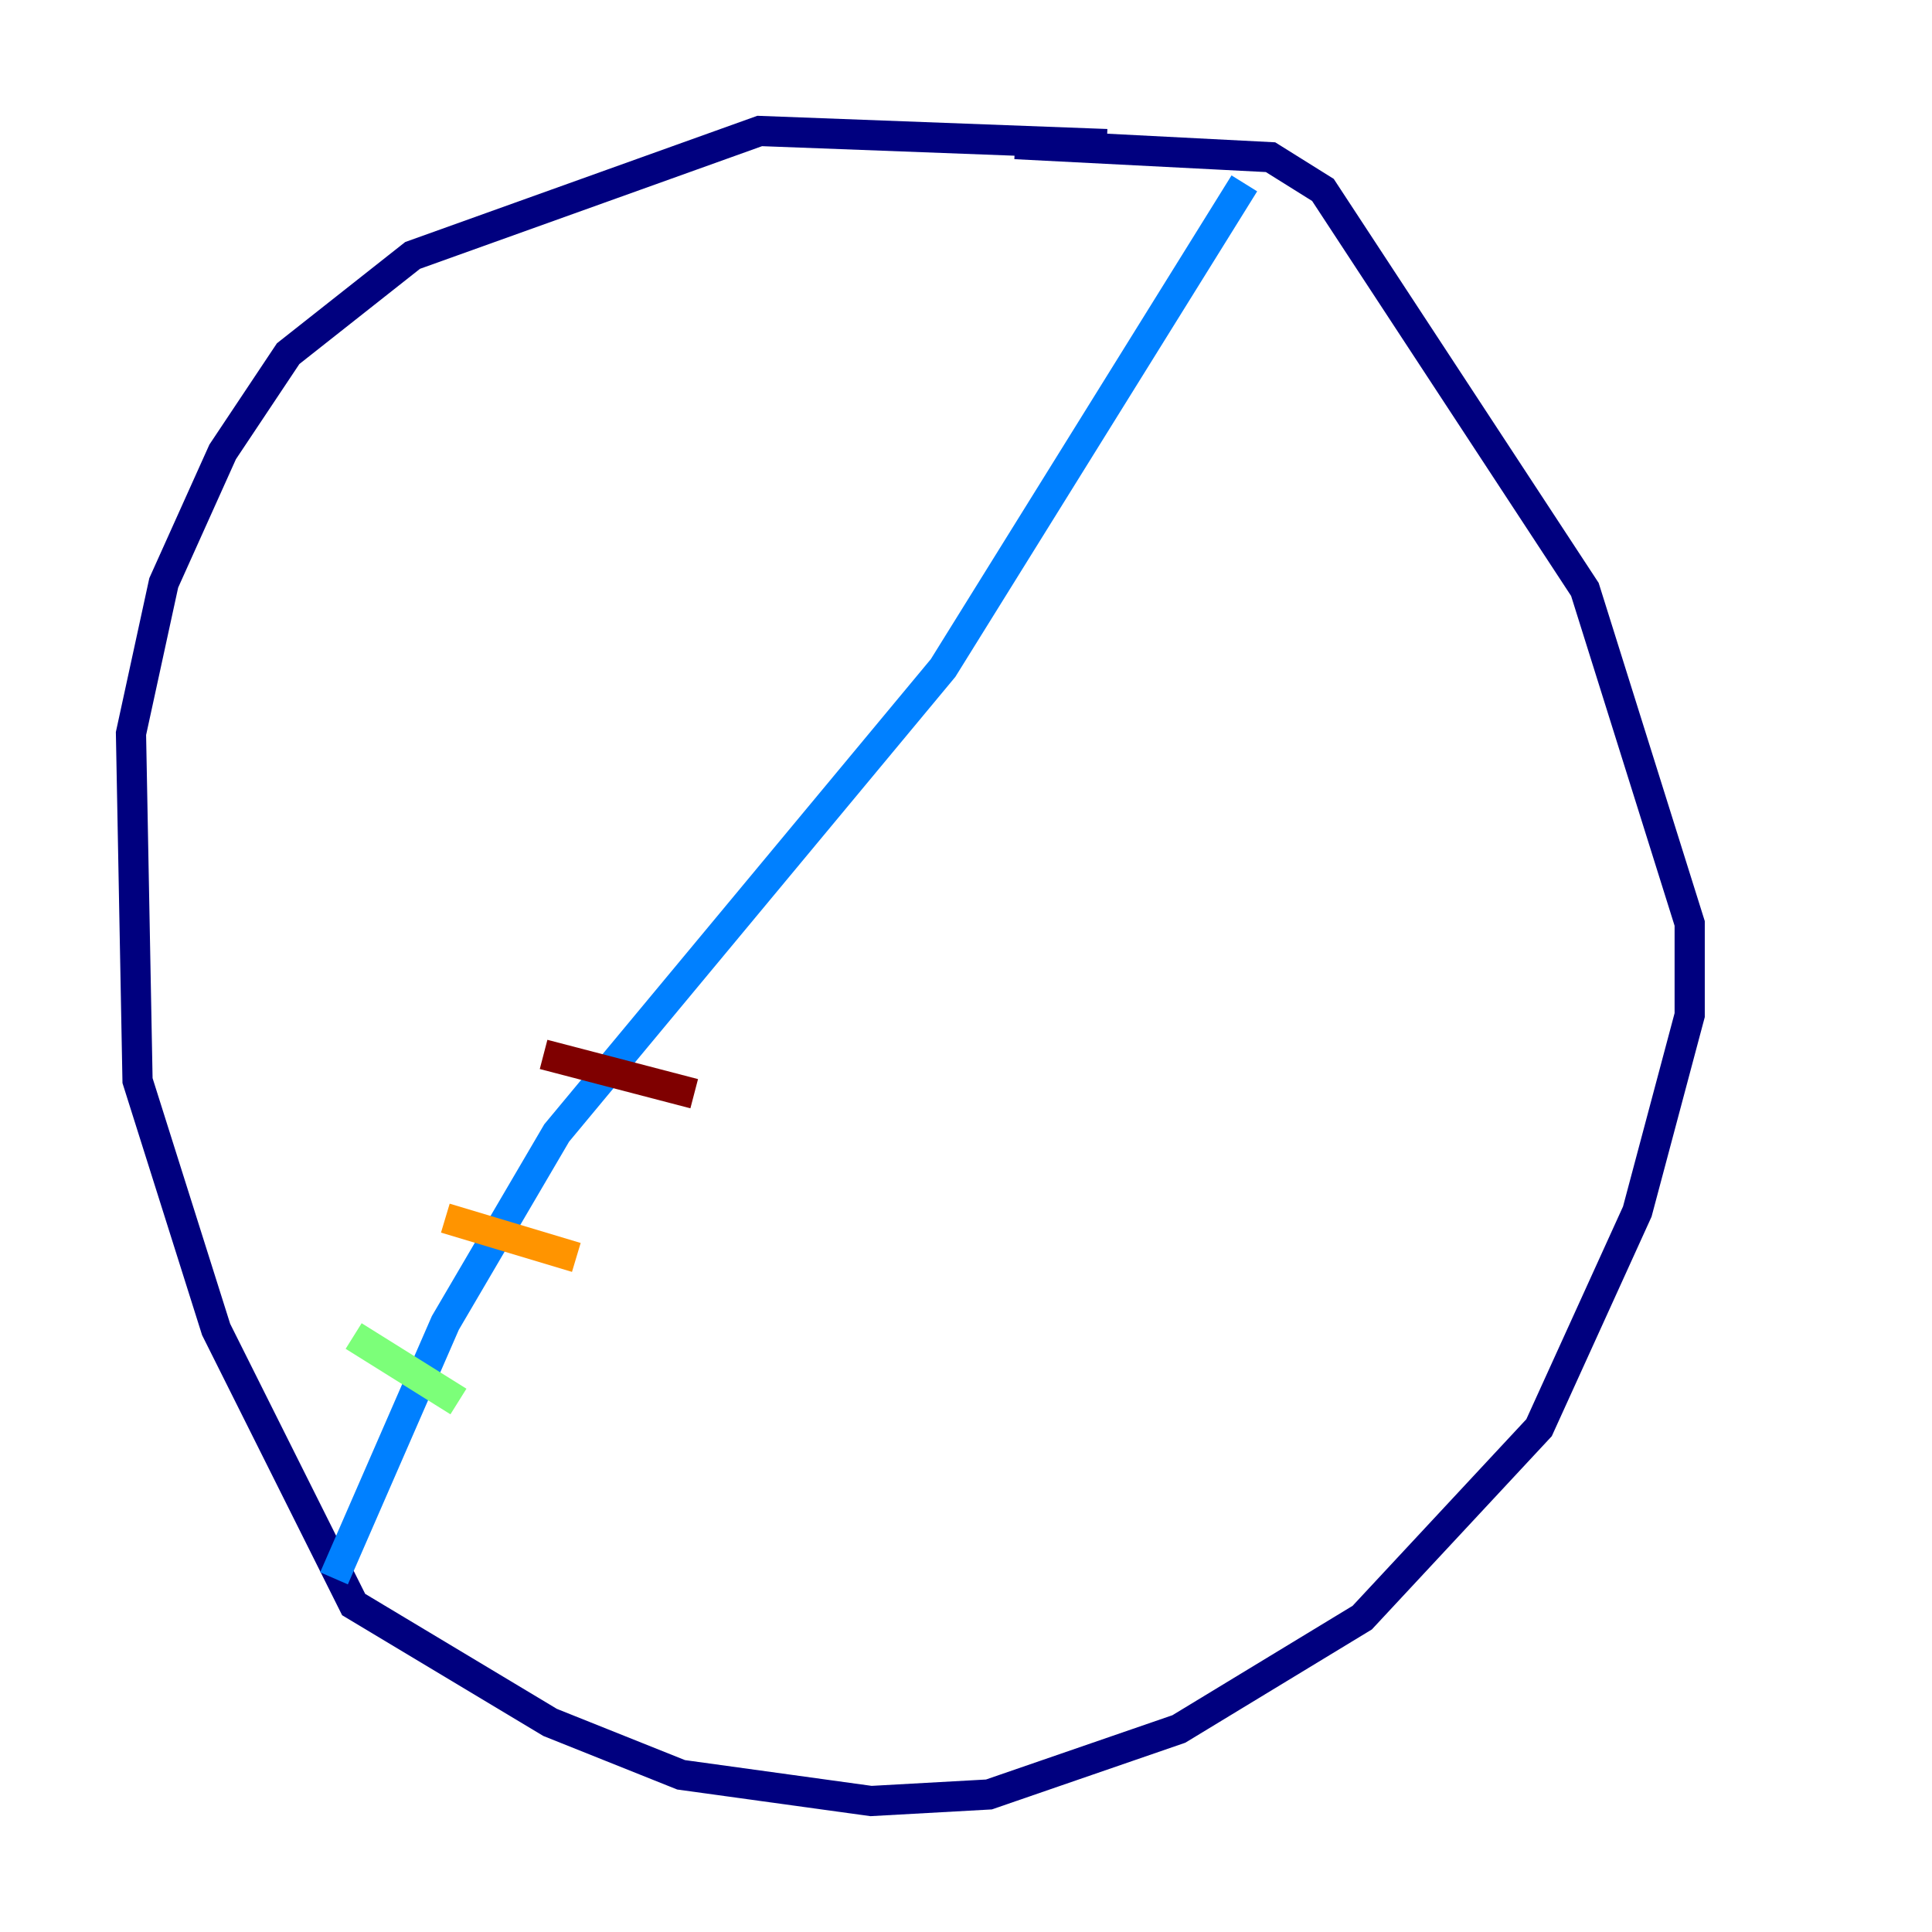 <?xml version="1.0" encoding="utf-8" ?>
<svg baseProfile="tiny" height="128" version="1.2" viewBox="0,0,128,128" width="128" xmlns="http://www.w3.org/2000/svg" xmlns:ev="http://www.w3.org/2001/xml-events" xmlns:xlink="http://www.w3.org/1999/xlink"><defs /><polyline fill="none" points="73.329,9.546 50.332,8.678 27.336,16.922 19.091,23.43 14.752,29.939 10.848,38.617 8.678,48.597 9.112,71.593 14.319,88.081 23.43,106.305 36.447,114.115 45.125,117.586 57.709,119.322 65.519,118.888 78.102,114.549 90.251,107.173 101.966,94.59 108.475,80.271 111.946,67.254 111.946,61.18 105.003,39.051 87.647,12.583 84.176,10.414 67.254,9.546" stroke="#00007f" stroke-width="2" /><polyline fill="none" points="82.441,12.149 62.481,44.258 36.881,75.064 29.505,87.647 22.129,104.57" stroke="#0080ff" stroke-width="2" /><polyline fill="none" points="23.43,88.515 30.373,92.854" stroke="#7cff79" stroke-width="2" /><polyline fill="none" points="29.505,80.705 38.183,83.308" stroke="#ff9400" stroke-width="2" /><polyline fill="none" points="36.014,69.858 45.993,72.461" stroke="#7f0000" stroke-width="2" /></svg>